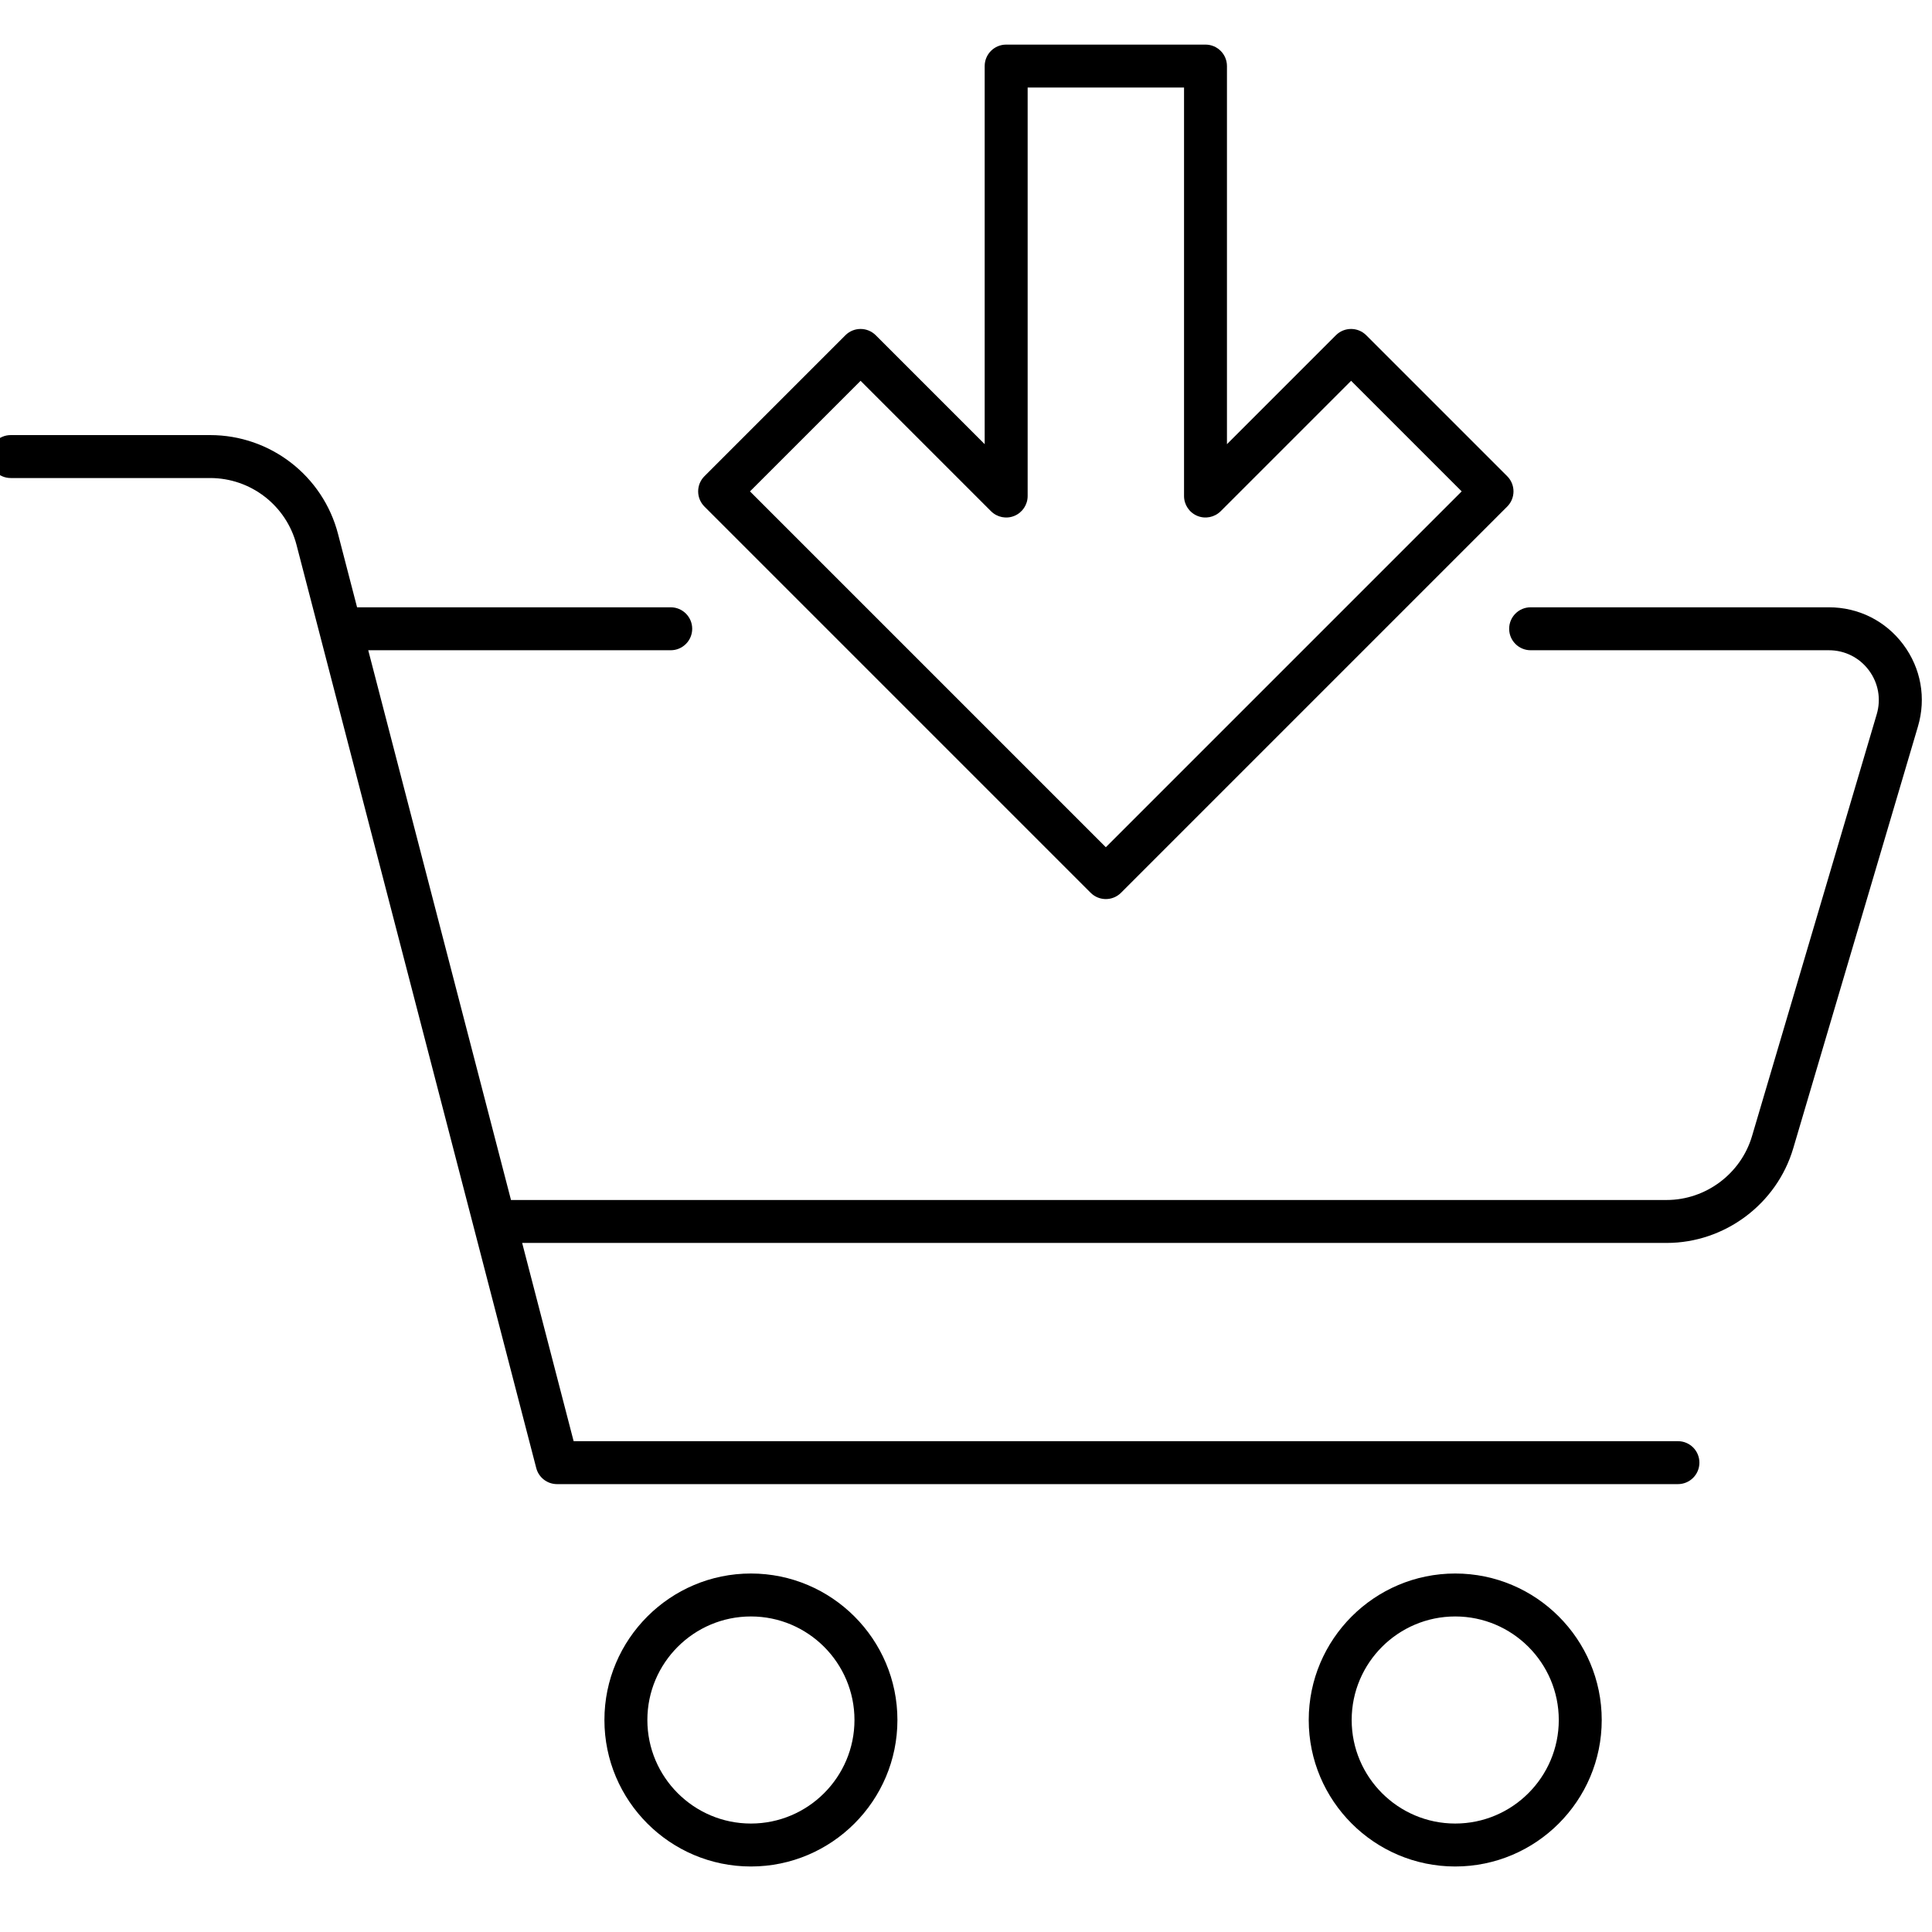 <?xml version="1.0" encoding="UTF-8" standalone="no" ?>
<!DOCTYPE svg PUBLIC "-//W3C//DTD SVG 1.1//EN" "http://www.w3.org/Graphics/SVG/1.1/DTD/svg11.dtd">
<svg xmlns="http://www.w3.org/2000/svg" xmlns:xlink="http://www.w3.org/1999/xlink" version="1.1" width="350" height="350" viewBox="0 0 350 350" xml:space="preserve">
<desc>Created with Fabric.js 1.7.22</desc>
<defs>
</defs>
<g id="icon" style="stroke: none; stroke-width: 1; stroke-dasharray: none; stroke-linecap: butt; stroke-linejoin: miter; stroke-miterlimit: 10; fill: none; fill-rule: nonzero; opacity: 1;" transform="translate(-1.944 -1.944) scale(3.89 3.89)" >
	<path d="M 89.138 30.518 c -0.824 -1.103 -2.087 -1.736 -3.464 -1.736 H 71.782 c -0.553 0 -1 0.448 -1 1 c 0 0.552 0.447 1 1 1 h 13.891 c 0.74 0 1.419 0.34 1.861 0.933 c 0.442 0.593 0.576 1.339 0.366 2.048 l -5.809 19.65 c -0.518 1.749 -2.152 2.971 -3.977 2.971 H 24.297 l -6.648 -25.602 h 14.087 c 0.552 0 1 -0.448 1 -1 c 0 -0.552 -0.448 -1 -1 -1 H 17.129 l -0.886 -3.413 c -0.704 -2.712 -3.154 -4.607 -5.956 -4.607 H 1 c -0.552 0 -1 0.448 -1 1 c 0 0.552 0.448 1 1 1 h 9.287 c 1.892 0 3.545 1.279 4.021 3.11 l 11.165 42.995 c 0.114 0.441 0.512 0.749 0.968 0.749 h 52.201 c 0.553 0 1 -0.447 1 -1 s -0.447 -1 -1 -1 H 27.214 l -2.397 -9.232 h 53.3 c 2.704 0 5.128 -1.811 5.894 -4.404 l 5.809 -19.649 C 90.21 33.01 89.961 31.621 89.138 30.518 z" style="stroke: none; stroke-width: 1; stroke-dasharray: none; stroke-linecap: butt; stroke-linejoin: miter; stroke-miterlimit: 10; fill: rgb(0,0,0); fill-rule: nonzero; opacity: 1;" transform=" matrix(1 0 0 1 0 0) " stroke-linecap="round" />
	<path d="M 35.47 87.423 c -3.762 0 -6.822 -3.061 -6.822 -6.822 s 3.061 -6.822 6.822 -6.822 c 3.762 0 6.823 3.061 6.823 6.822 S 39.232 87.423 35.47 87.423 z M 35.47 75.779 c -2.659 0 -4.822 2.163 -4.822 4.822 c 0 2.659 2.163 4.822 4.822 4.822 s 4.823 -2.163 4.823 -4.822 C 40.293 77.942 38.129 75.779 35.47 75.779 z" style="stroke: none; stroke-width: 1; stroke-dasharray: none; stroke-linecap: butt; stroke-linejoin: miter; stroke-miterlimit: 10; fill: rgb(0,0,0); fill-rule: nonzero; opacity: 1;" transform=" matrix(1 0 0 1 0 0) " stroke-linecap="round" />
	<path d="M 68.27 87.423 c -3.762 0 -6.822 -3.061 -6.822 -6.822 s 3.061 -6.822 6.822 -6.822 c 3.763 0 6.823 3.061 6.823 6.822 S 72.032 87.423 68.27 87.423 z M 68.27 75.779 c -2.659 0 -4.822 2.163 -4.822 4.822 c 0 2.659 2.163 4.822 4.822 4.822 c 2.659 0 4.823 -2.163 4.823 -4.822 C 73.093 77.942 70.929 75.779 68.27 75.779 z" style="stroke: none; stroke-width: 1; stroke-dasharray: none; stroke-linecap: butt; stroke-linejoin: miter; stroke-miterlimit: 10; fill: rgb(0,0,0); fill-rule: nonzero; opacity: 1;" transform=" matrix(1 0 0 1 0 0) " stroke-linecap="round" />
	<path d="M 51.999 42.37 c -0.256 0 -0.512 -0.098 -0.707 -0.293 L 33.306 24.091 c -0.187 -0.187 -0.293 -0.442 -0.293 -0.707 c 0 -0.265 0.105 -0.52 0.293 -0.707 l 6.564 -6.564 c 0.391 -0.391 1.023 -0.391 1.414 0 l 5.073 5.073 V 3.577 c 0 -0.552 0.447 -1 1 -1 h 9.283 c 0.553 0 1 0.448 1 1 v 17.609 l 5.073 -5.073 c 0.391 -0.391 1.023 -0.391 1.414 0 l 6.564 6.564 c 0.188 0.187 0.293 0.442 0.293 0.707 c 0 0.265 -0.105 0.52 -0.293 0.707 L 52.706 42.077 C 52.511 42.272 52.255 42.37 51.999 42.37 z M 35.427 23.384 l 16.572 16.572 l 16.572 -16.572 l -5.15 -5.15 l -6.073 6.073 c -0.287 0.286 -0.716 0.372 -1.09 0.217 c -0.374 -0.155 -0.617 -0.52 -0.617 -0.924 V 4.577 h -7.283 v 19.023 c 0 0.404 -0.243 0.769 -0.617 0.924 c -0.373 0.155 -0.803 0.07 -1.09 -0.217 l -6.073 -6.073 L 35.427 23.384 z" style="stroke: none; stroke-width: 1; stroke-dasharray: none; stroke-linecap: butt; stroke-linejoin: miter; stroke-miterlimit: 10; fill: rgb(0,0,0); fill-rule: nonzero; opacity: 1;" transform=" matrix(1 0 0 1 0 0) " stroke-linecap="round" />
</g>
</svg>